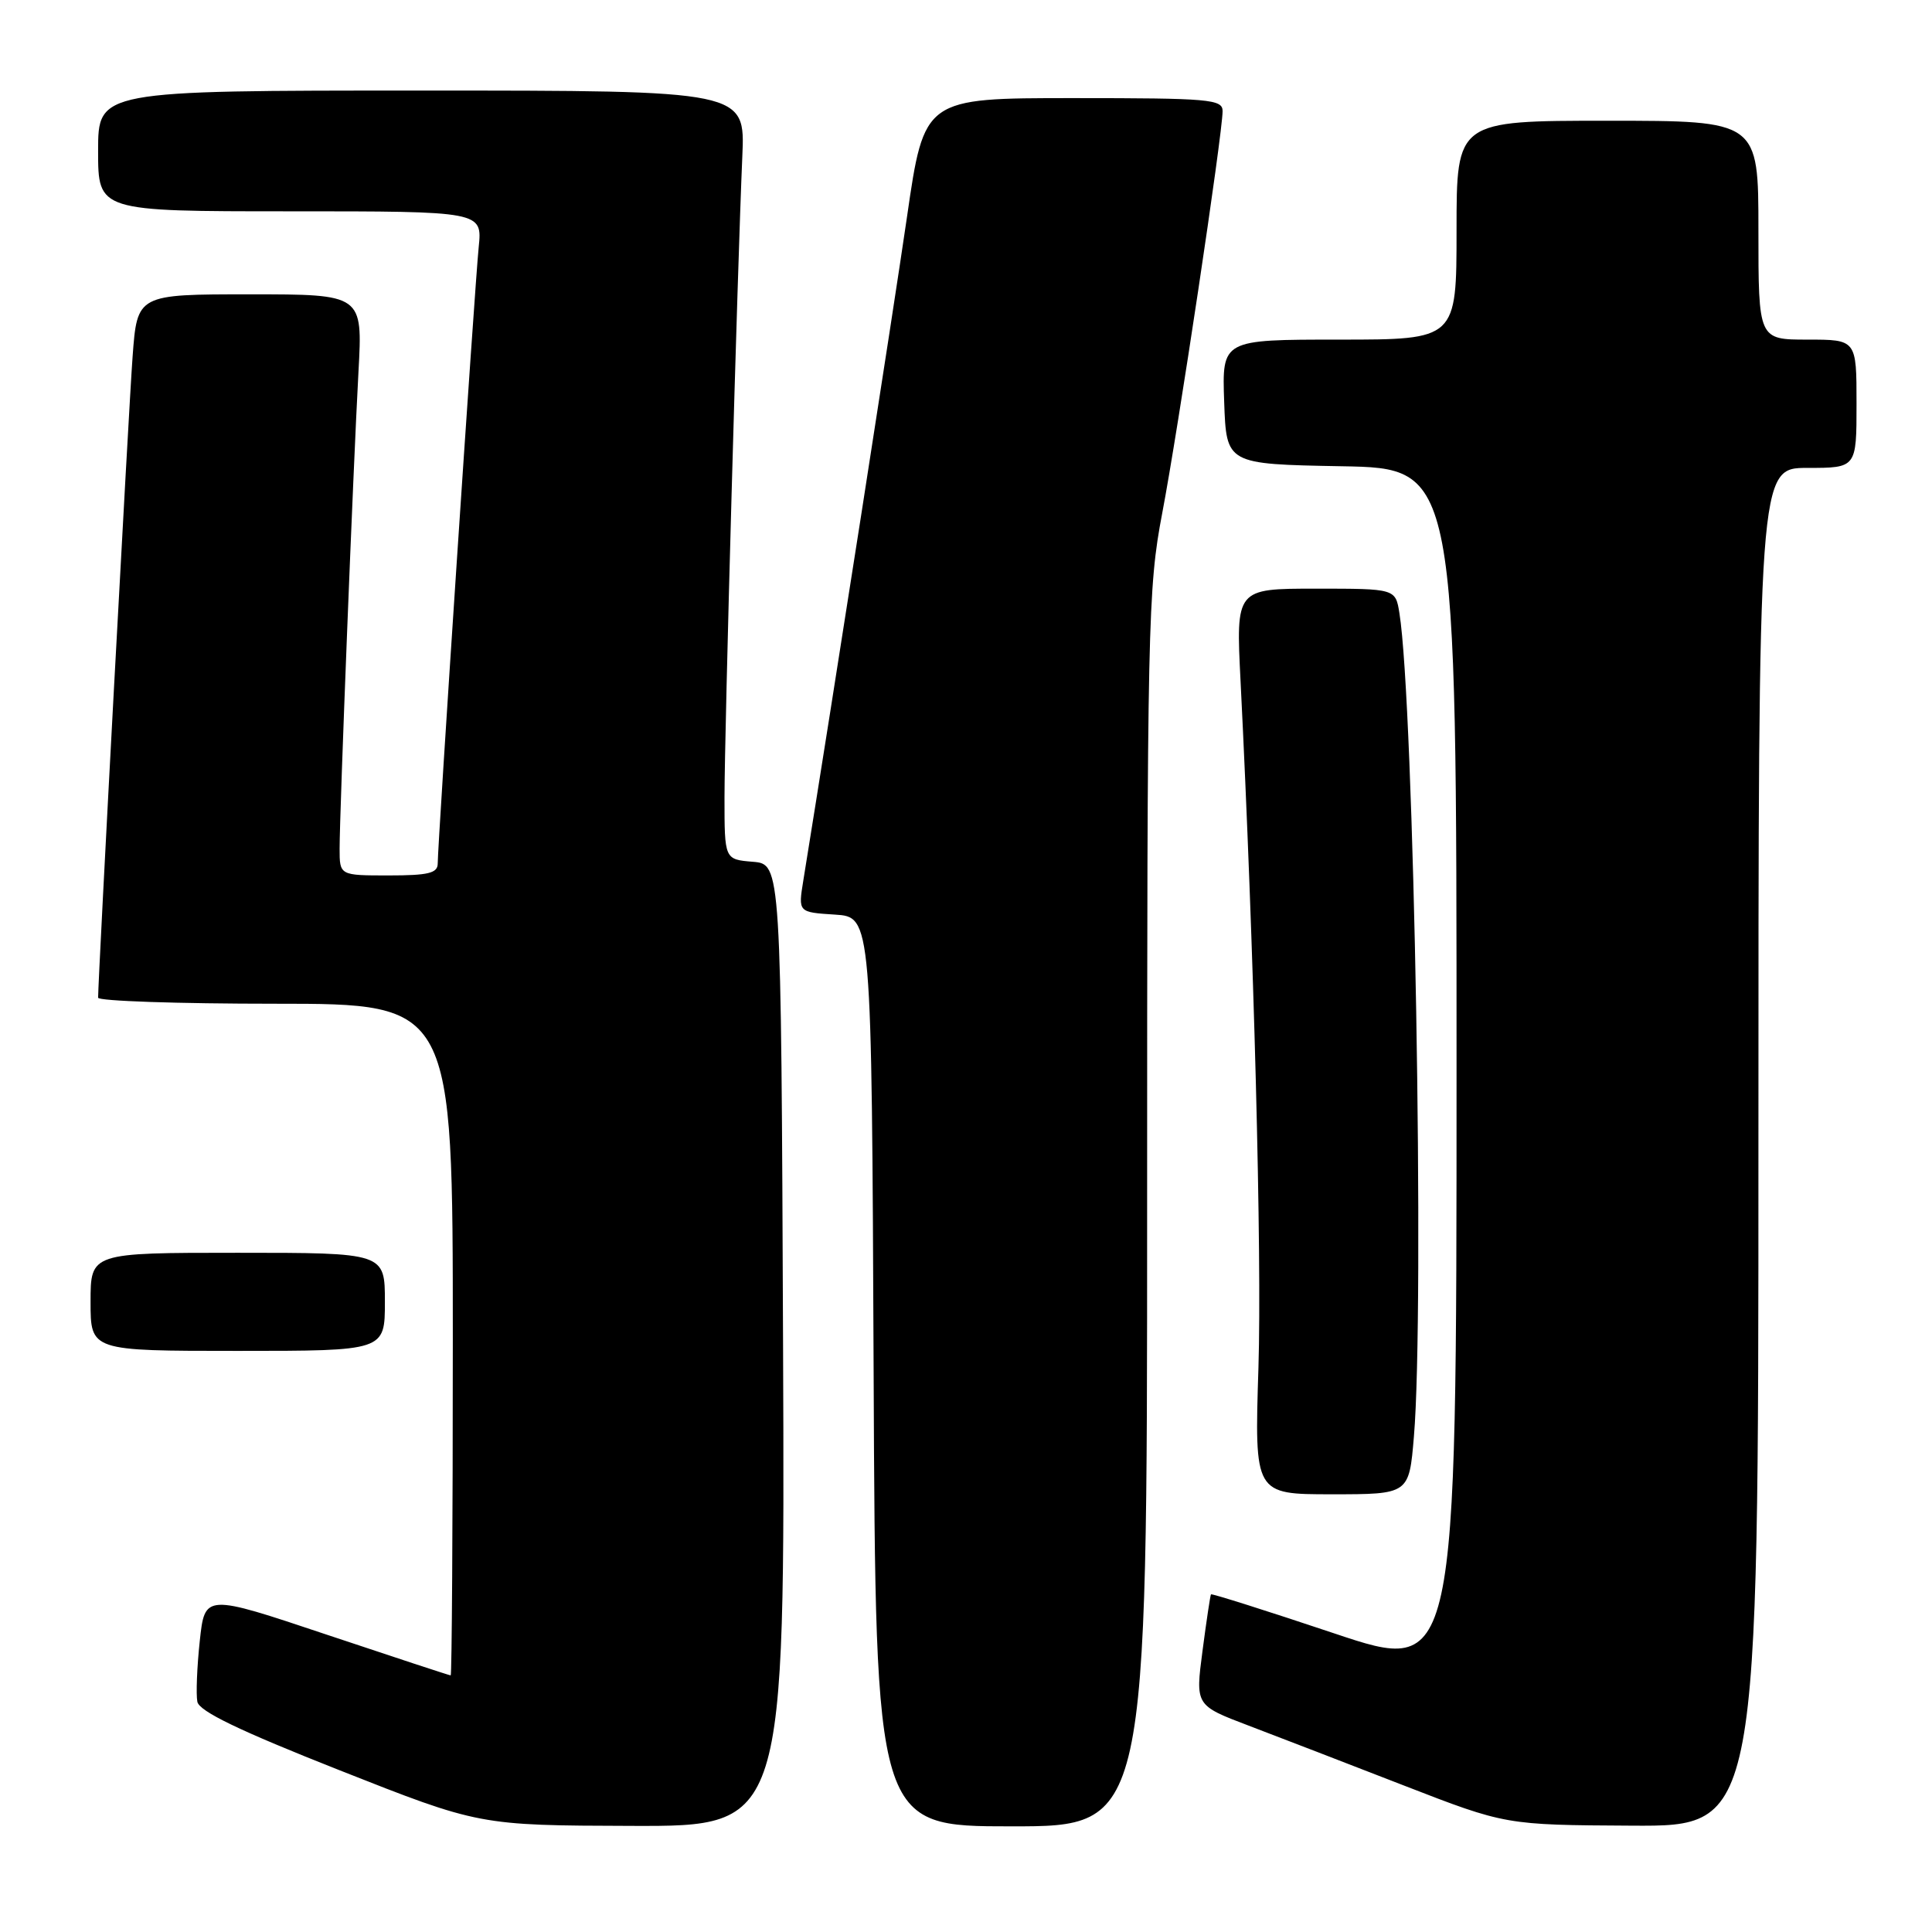 <?xml version="1.0" encoding="UTF-8" standalone="no"?>
<!DOCTYPE svg PUBLIC "-//W3C//DTD SVG 1.1//EN" "http://www.w3.org/Graphics/SVG/1.1/DTD/svg11.dtd" >
<svg xmlns="http://www.w3.org/2000/svg" xmlns:xlink="http://www.w3.org/1999/xlink" version="1.1" viewBox="0 0 256 256">
 <g >
 <path fill="currentColor"
d=" M 103.76 178.25 C 103.50 114.50 103.50 114.50 99.75 114.19 C 96.00 113.88 96.00 113.88 96.00 105.69 C 96.00 97.08 97.71 35.73 98.36 20.75 C 98.75 12.00 98.75 12.00 55.87 12.00 C 13.00 12.00 13.00 12.00 13.00 20.00 C 13.00 28.00 13.00 28.00 38.45 28.00 C 63.91 28.00 63.91 28.00 63.43 32.75 C 62.91 37.84 58.00 111.77 58.00 114.42 C 58.00 115.70 56.76 116.00 51.50 116.00 C 45.00 116.00 45.00 116.00 45.00 112.46 C 45.00 107.63 46.81 61.90 47.50 49.25 C 48.06 39.00 48.06 39.00 33.12 39.00 C 18.18 39.00 18.18 39.00 17.57 47.25 C 17.06 54.08 13.00 129.63 13.00 132.20 C 13.00 132.64 23.57 133.00 36.50 133.00 C 60.00 133.00 60.00 133.00 60.00 177.50 C 60.00 201.98 59.87 222.00 59.72 222.00 C 59.56 222.00 52.17 219.57 43.29 216.60 C 27.14 211.19 27.14 211.19 26.47 217.45 C 26.10 220.89 25.96 224.51 26.15 225.49 C 26.40 226.76 31.71 229.32 45.00 234.57 C 63.50 241.88 63.50 241.88 83.76 241.94 C 104.01 242.00 104.01 242.00 103.76 178.25 Z  M 152.00 160.25 C 152.00 82.63 152.10 77.97 154.00 68.00 C 156.10 57.01 162.00 17.70 162.00 14.72 C 162.00 13.15 160.27 13.00 142.23 13.00 C 122.46 13.00 122.46 13.00 120.18 28.75 C 118.37 41.21 110.41 92.16 106.44 116.69 C 105.76 120.88 105.76 120.88 110.63 121.19 C 115.50 121.50 115.50 121.50 115.76 181.75 C 116.02 242.00 116.02 242.00 134.01 242.00 C 152.00 242.00 152.00 242.00 152.00 160.25 Z  M 233.00 152.00 C 233.00 62.00 233.00 62.00 239.50 62.00 C 246.00 62.00 246.00 62.00 246.00 53.50 C 246.00 45.00 246.00 45.00 239.50 45.00 C 233.00 45.00 233.00 45.00 233.00 30.50 C 233.00 16.00 233.00 16.00 213.00 16.00 C 193.00 16.00 193.00 16.00 193.00 30.50 C 193.00 45.00 193.00 45.00 177.46 45.00 C 161.92 45.00 161.92 45.00 162.21 53.25 C 162.50 61.50 162.50 61.50 177.75 61.78 C 193.00 62.05 193.00 62.05 193.00 141.95 C 193.00 221.86 193.00 221.86 176.82 216.44 C 167.92 213.46 160.56 211.13 160.46 211.26 C 160.37 211.39 159.86 214.76 159.34 218.74 C 158.39 225.97 158.39 225.97 165.44 228.65 C 169.33 230.13 178.57 233.69 186.00 236.58 C 199.50 241.82 199.50 241.82 216.25 241.91 C 233.00 242.00 233.00 242.00 233.00 152.00 Z  M 187.35 190.35 C 188.78 173.49 187.37 93.24 185.43 81.25 C 184.91 78.00 184.91 78.00 174.33 78.00 C 163.76 78.00 163.76 78.00 164.38 90.25 C 166.15 125.48 167.22 166.35 166.75 181.22 C 166.22 198.00 166.22 198.00 176.46 198.00 C 186.71 198.00 186.71 198.00 187.35 190.35 Z  M 51.00 172.50 C 51.00 166.00 51.00 166.00 31.50 166.00 C 12.00 166.00 12.00 166.00 12.00 172.50 C 12.00 179.00 12.00 179.00 31.50 179.00 C 51.00 179.00 51.00 179.00 51.00 172.50 Z "/>
</g>
</svg>